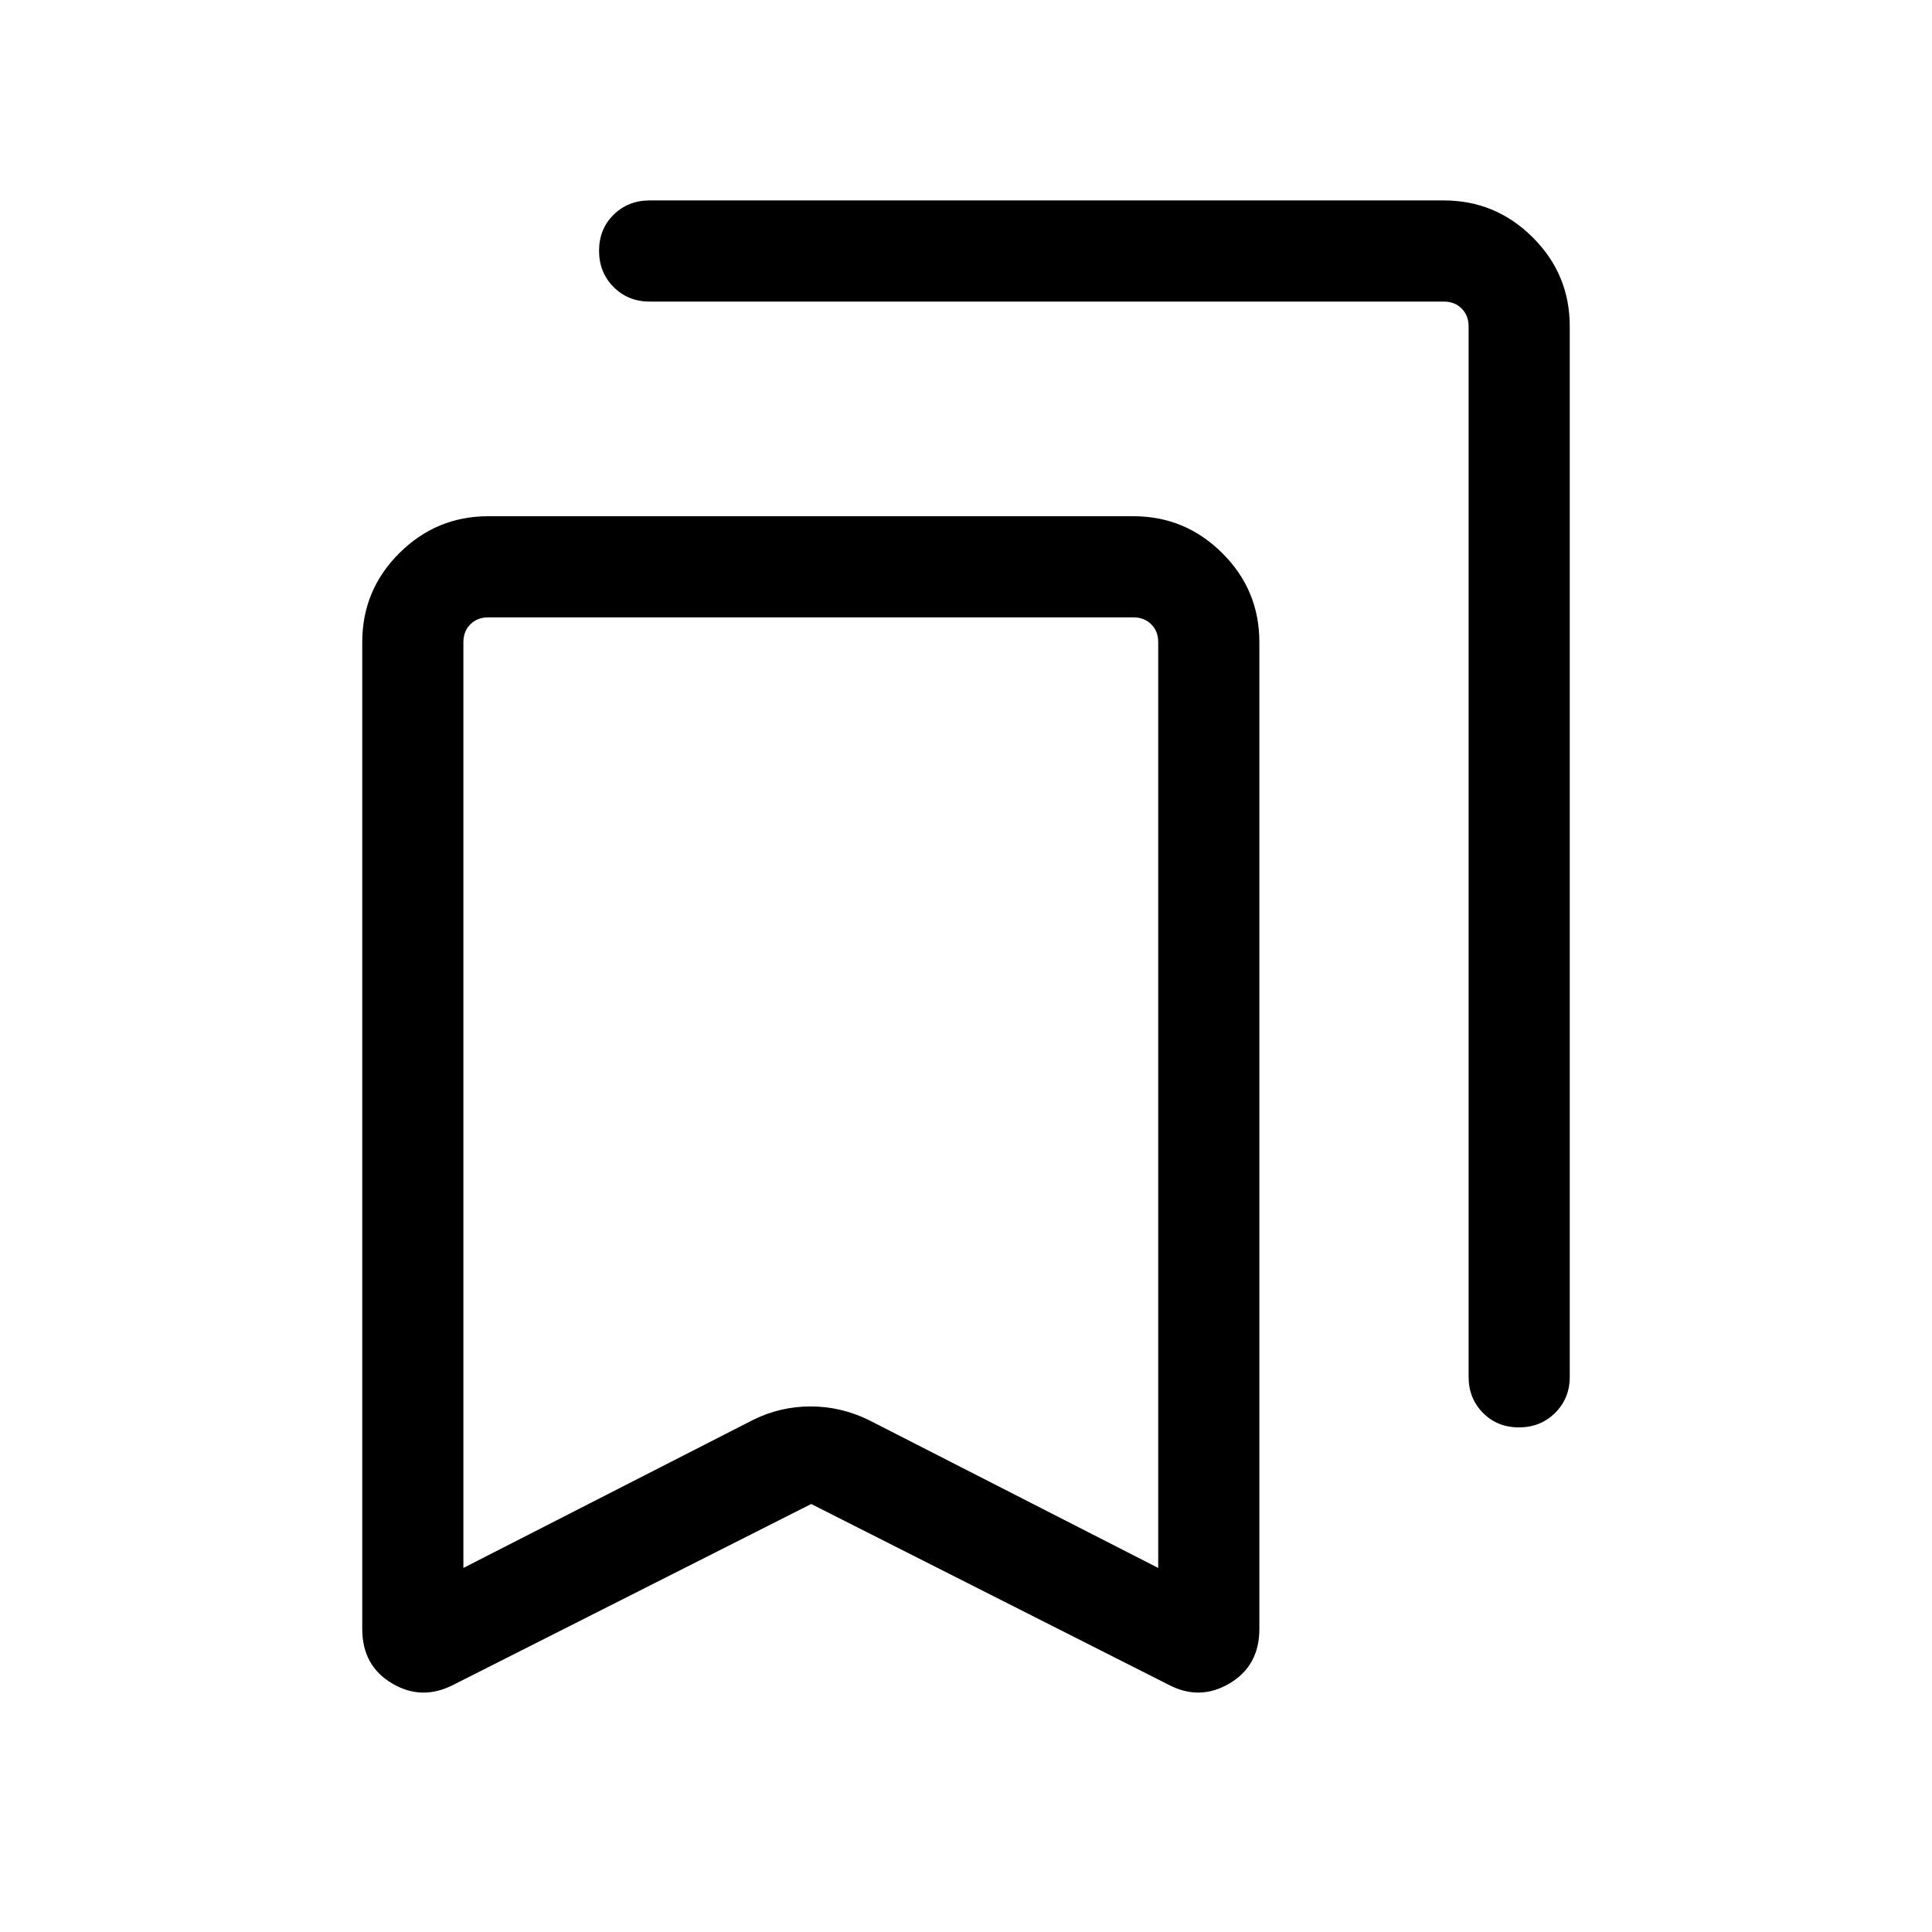 <svg xmlns="http://www.w3.org/2000/svg" viewBox="0 -960 960 960" width="32" height="32"><path d="M403.08-212.67 225.44-122.9q-15.77 8.16-30.61-.61Q180-132.28 180-150.59v-490.33q0-25.91 18.43-44.24 18.43-18.33 44.14-18.33H563.2q25.71 0 44.14 18.33t18.43 44.24v490.33q0 18.31-14.84 27.08-14.83 8.77-30.34.61l-177.51-89.77ZM230.26-180.9l143.95-73.56q13.51-6.69 28.55-6.69 15.03 0 28.8 6.69l143.95 73.56v-460.02q0-5.39-3.46-8.85t-8.85-3.46H242.57q-5.39 0-8.85 3.46t-3.46 8.85v460.02Zm524.49-69.84q-10.75 0-17.88-7.22-7.13-7.21-7.13-17.91v-521.98q0-5.38-3.46-8.84t-8.85-3.46H322.8q-10.7 0-17.92-7.25-7.21-7.25-7.21-18t7.21-17.88q7.22-7.13 17.92-7.13h394.63q25.71 0 44.14 18.33T780-797.85v521.98q0 10.7-7.25 17.91-7.25 7.22-18 7.22ZM230.26-653.23h345.25-345.25Z"/></svg>